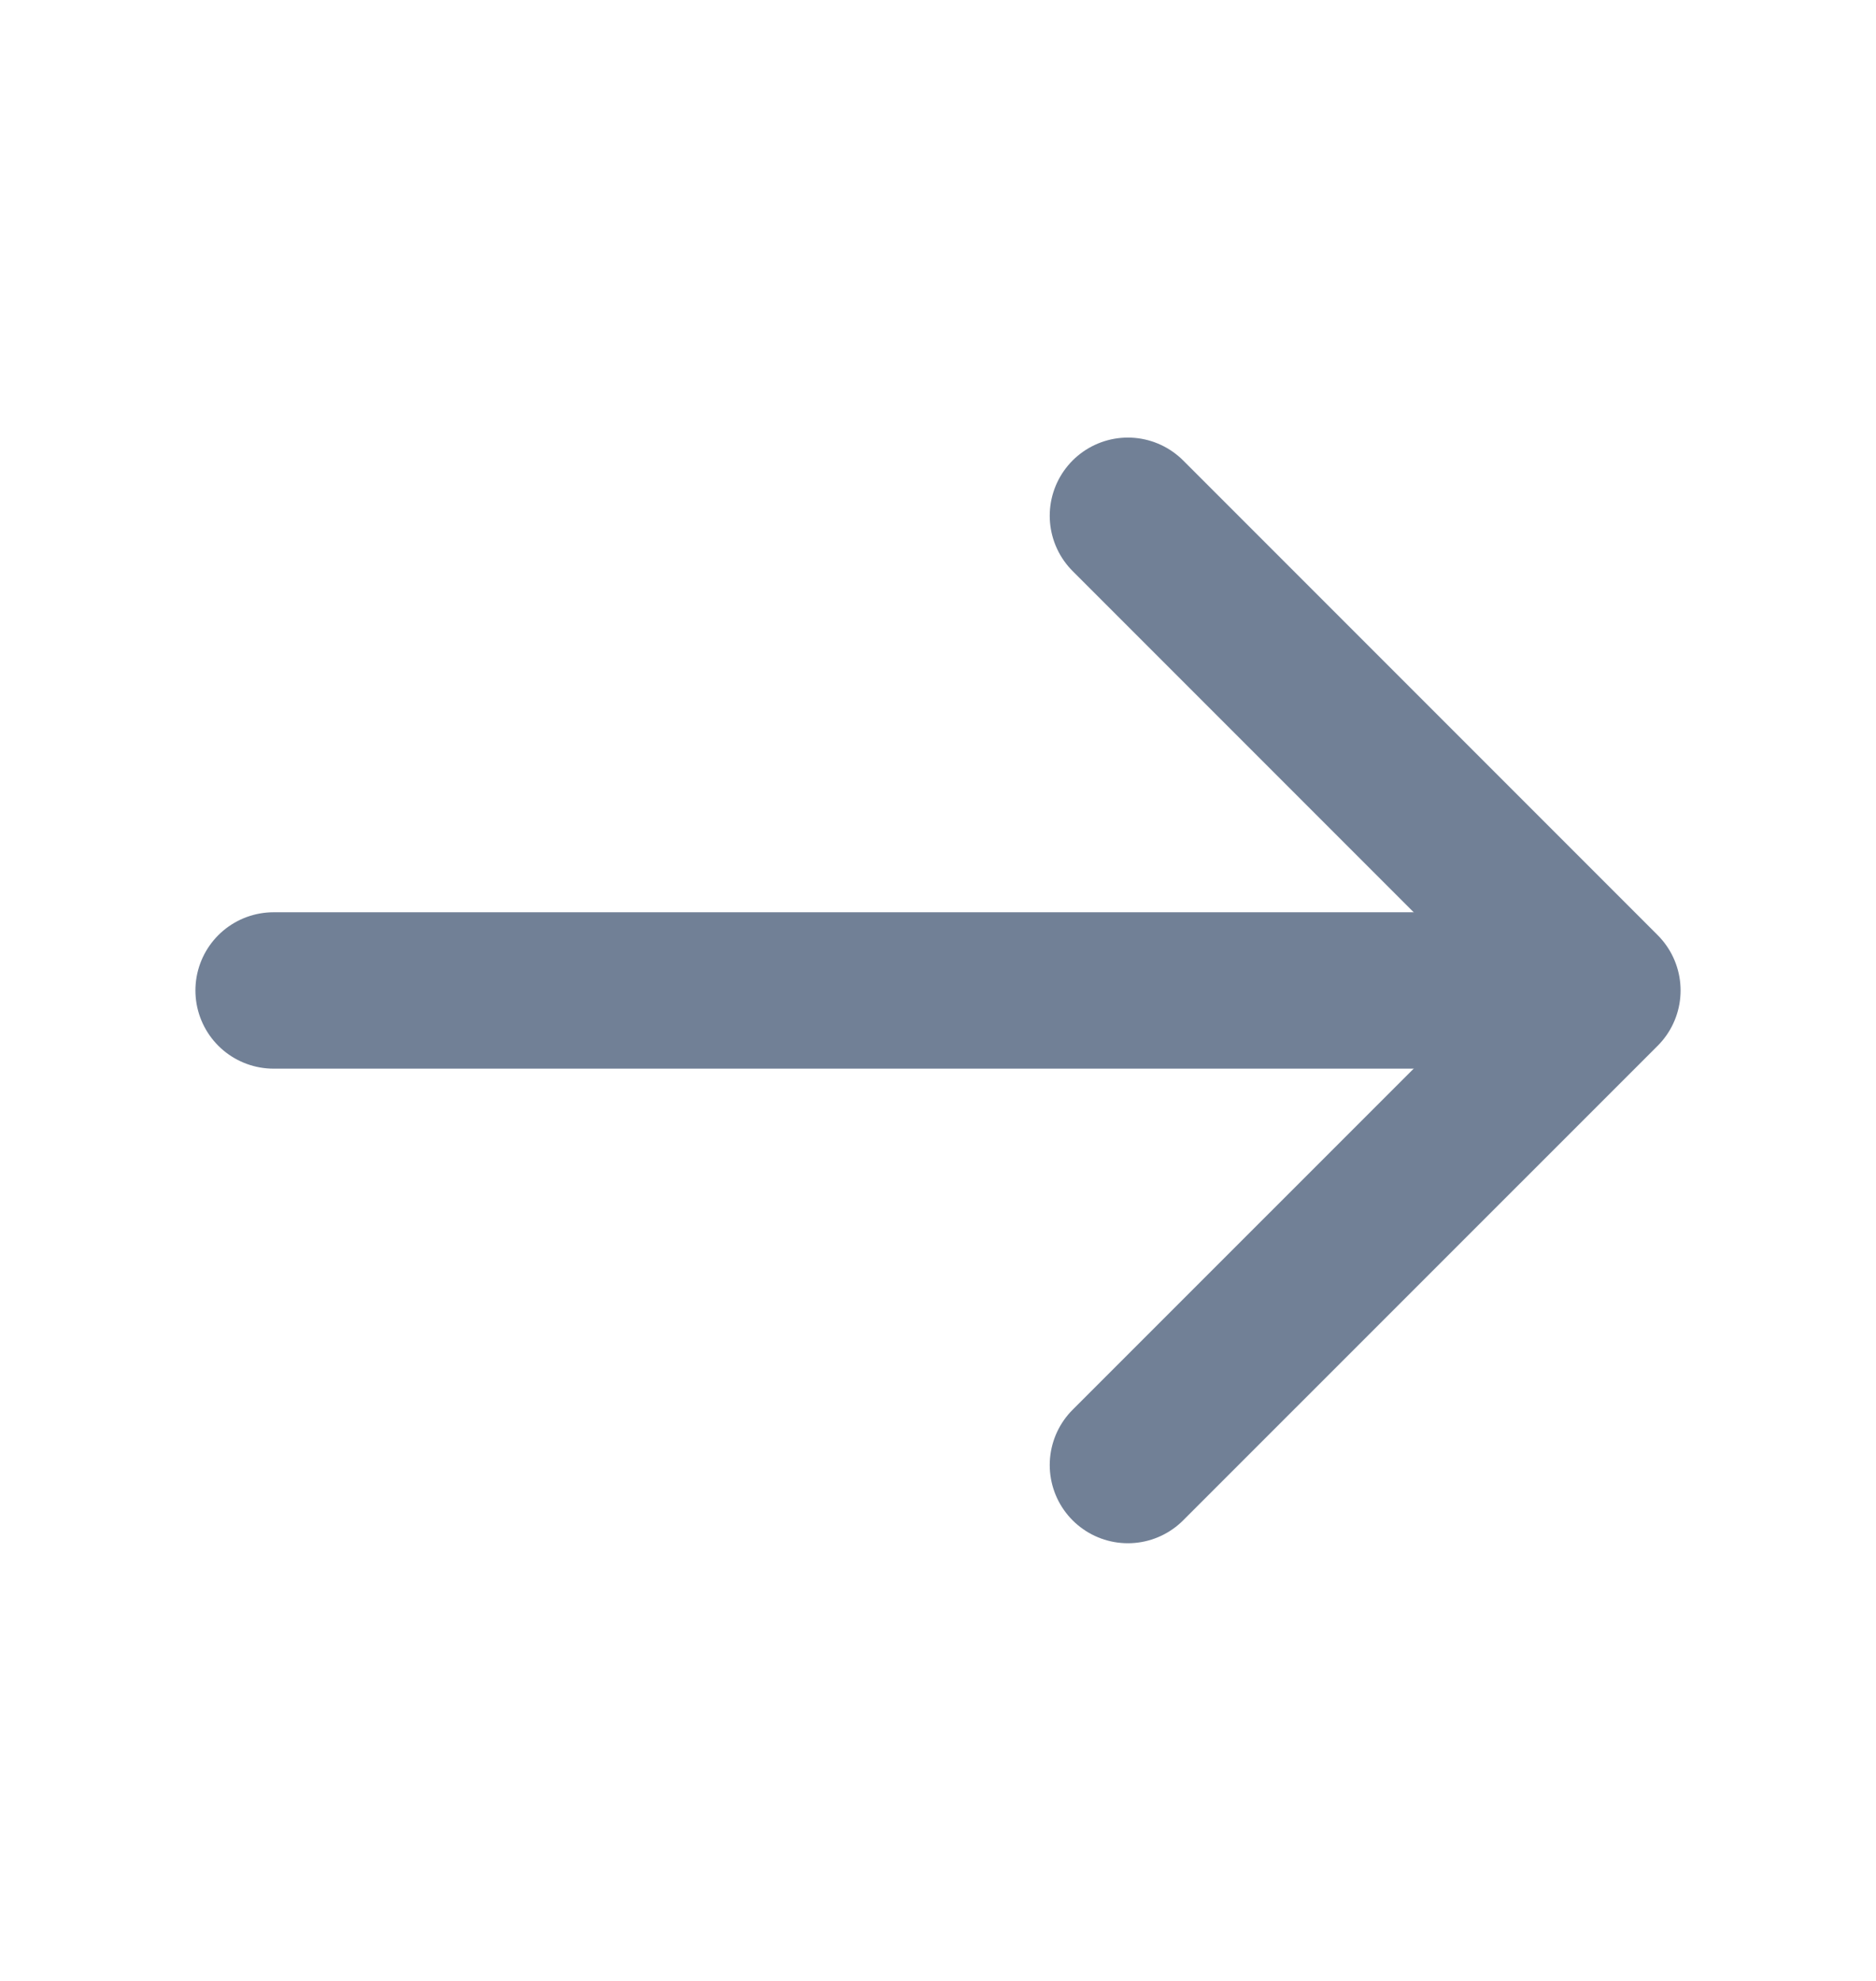 <svg width="18" height="19" viewBox="0 0 18 19" fill="none" xmlns="http://www.w3.org/2000/svg">
<path d="M10.822 4.947L15.375 9.5L10.822 14.052" stroke="#718096" stroke-width="1.5" stroke-miterlimit="10" stroke-linecap="round" stroke-linejoin="round"/>
<path d="M2.625 9.5H15.248" stroke="#718096" stroke-width="1.5" stroke-miterlimit="10" stroke-linecap="round" stroke-linejoin="round"/>
</svg>
